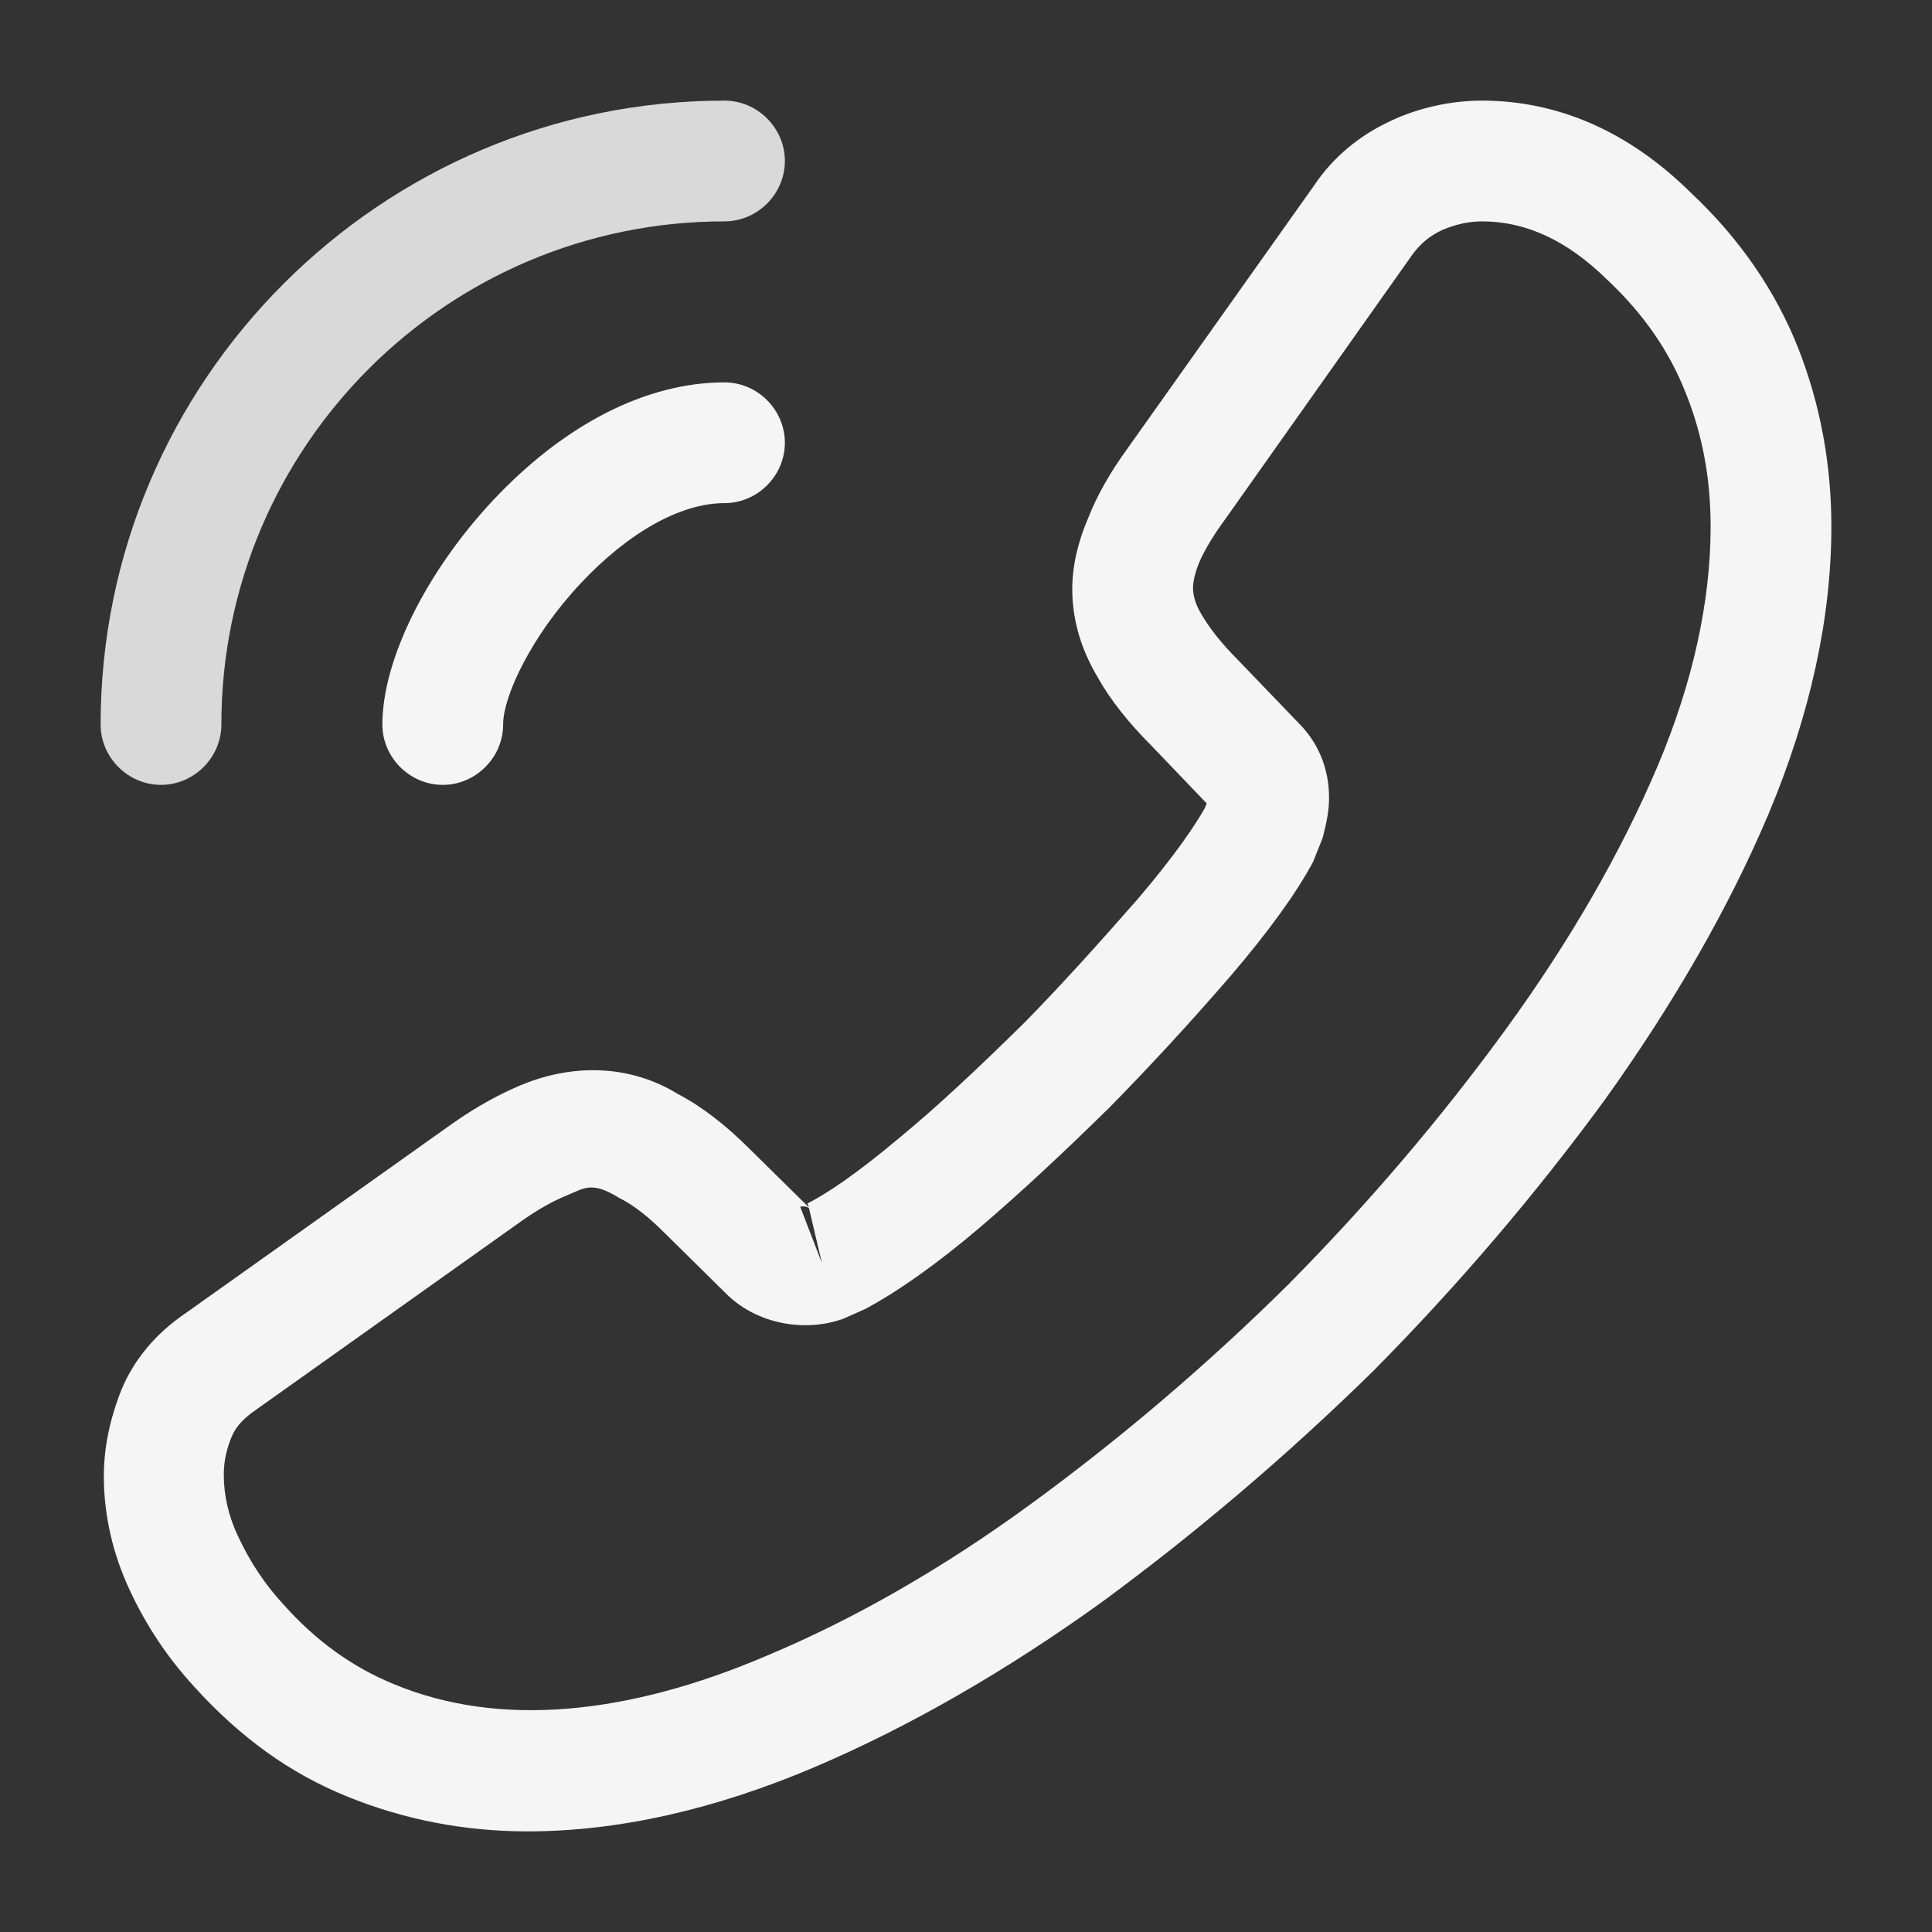 <svg width="24" height="24" viewBox="0 0 24 24" fill="none" xmlns="http://www.w3.org/2000/svg">
<rect x="0" y="0" width="24" height="24" fill="#333333" stroke="none"/>
<path d="M6.55 22.75C7.68 22.75 8.87 22.48 10.1 21.96C11.3 21.45 12.51 20.75 13.69 19.9C14.86 19.04 15.99 18.08 17.06 17.03C18.12 15.96 19.08 14.83 19.93 13.67C20.79 12.47 21.48 11.27 21.97 10.11C22.49 8.87 22.75 7.67 22.75 6.54C22.75 5.76 22.61 5.02 22.34 4.33C22.06 3.62 21.61 2.96 21 2.39C20.23 1.63 19.35 1.25 18.41 1.25C18.02 1.25 17.62 1.34 17.28 1.5C16.89 1.68 16.56 1.95 16.32 2.31L14 5.58C13.79 5.87 13.63 6.15 13.52 6.43C13.39 6.73 13.32 7.03 13.32 7.32C13.32 7.7 13.43 8.07 13.64 8.42C13.79 8.69 14.02 8.98 14.31 9.27L14.99 9.98C14.98 10.01 14.97 10.03 14.96 10.05C14.84 10.26 14.6 10.62 14.14 11.16C13.65 11.72 13.19 12.23 12.73 12.7C12.14 13.28 11.65 13.74 11.19 14.12C10.62 14.6 10.25 14.84 10.03 14.95L10.05 15L9.32 14.28C9.01 13.97 8.71 13.74 8.42 13.59C7.87 13.25 7.17 13.19 6.47 13.48C6.21 13.59 5.93 13.74 5.63 13.95L2.31 16.31C1.94 16.56 1.67 16.88 1.51 17.26C1.36 17.64 1.29 17.99 1.29 18.34C1.29 18.82 1.4 19.3 1.61 19.75C1.82 20.2 2.08 20.59 2.41 20.95C2.98 21.58 3.6 22.03 4.32 22.32C5.01 22.6 5.76 22.75 6.55 22.75ZM18.41 2.75C18.96 2.75 19.47 2.99 19.96 3.47C20.42 3.9 20.74 4.37 20.94 4.88C21.15 5.4 21.25 5.95 21.25 6.54C21.25 7.47 21.03 8.48 20.59 9.52C20.14 10.58 19.51 11.68 18.71 12.78C17.91 13.88 17 14.95 16 15.96C15 16.95 13.92 17.87 12.81 18.68C11.73 19.47 10.62 20.11 9.52 20.57C7.81 21.3 6.21 21.47 4.89 20.92C4.38 20.71 3.93 20.39 3.52 19.93C3.29 19.68 3.11 19.41 2.96 19.09C2.84 18.84 2.78 18.58 2.78 18.32C2.78 18.16 2.81 18 2.89 17.82C2.92 17.76 2.98 17.65 3.17 17.52L6.49 15.16C6.69 15.02 6.87 14.92 7.04 14.85C7.26 14.76 7.35 14.67 7.69 14.88C7.89 14.98 8.07 15.13 8.27 15.33L9.03 16.08C9.42 16.46 10.02 16.55 10.48 16.38L10.75 16.26C11.16 16.04 11.64 15.7 12.17 15.25C12.65 14.84 13.17 14.36 13.8 13.74C14.29 13.24 14.78 12.71 15.29 12.12C15.76 11.57 16.1 11.1 16.31 10.71L16.43 10.41C16.49 10.18 16.51 10.05 16.51 9.91C16.51 9.55 16.38 9.23 16.13 8.98L15.38 8.2C15.18 8 15.03 7.81 14.93 7.64C14.85 7.51 14.82 7.4 14.82 7.3C14.82 7.22 14.85 7.1 14.9 6.98C14.97 6.82 15.08 6.64 15.22 6.45L17.54 3.17C17.64 3.03 17.76 2.93 17.91 2.86C18.07 2.79 18.24 2.75 18.41 2.75ZM10.05 15.01L10.21 15.69L9.94 14.99C9.99 14.98 10.03 14.99 10.05 15.01Z" fill="#F5F5F5"/>
<path d="M5.5 9.75C5.91 9.75 6.25 9.41 6.25 9C6.25 8.64 6.61 7.89 7.21 7.25C7.8 6.62 8.45 6.25 9 6.25C9.41 6.25 9.75 5.91 9.75 5.5C9.75 5.09 9.41 4.75 9 4.75C8.03 4.75 7.01 5.27 6.12 6.22C5.29 7.11 4.75 8.2 4.75 9C4.75 9.41 5.09 9.75 5.5 9.75Z" fill="#F5F5F5"/>
<path d="M2 9.75C2.41 9.75 2.75 9.41 2.75 9C2.75 5.55 5.55 2.75 9 2.75C9.41 2.75 9.75 2.41 9.75 2C9.75 1.59 9.41 1.25 9 1.25C4.73 1.25 1.25 4.73 1.25 9C1.25 9.41 1.59 9.75 2 9.75Z" fill="#D9D9D9"/>
</svg>
